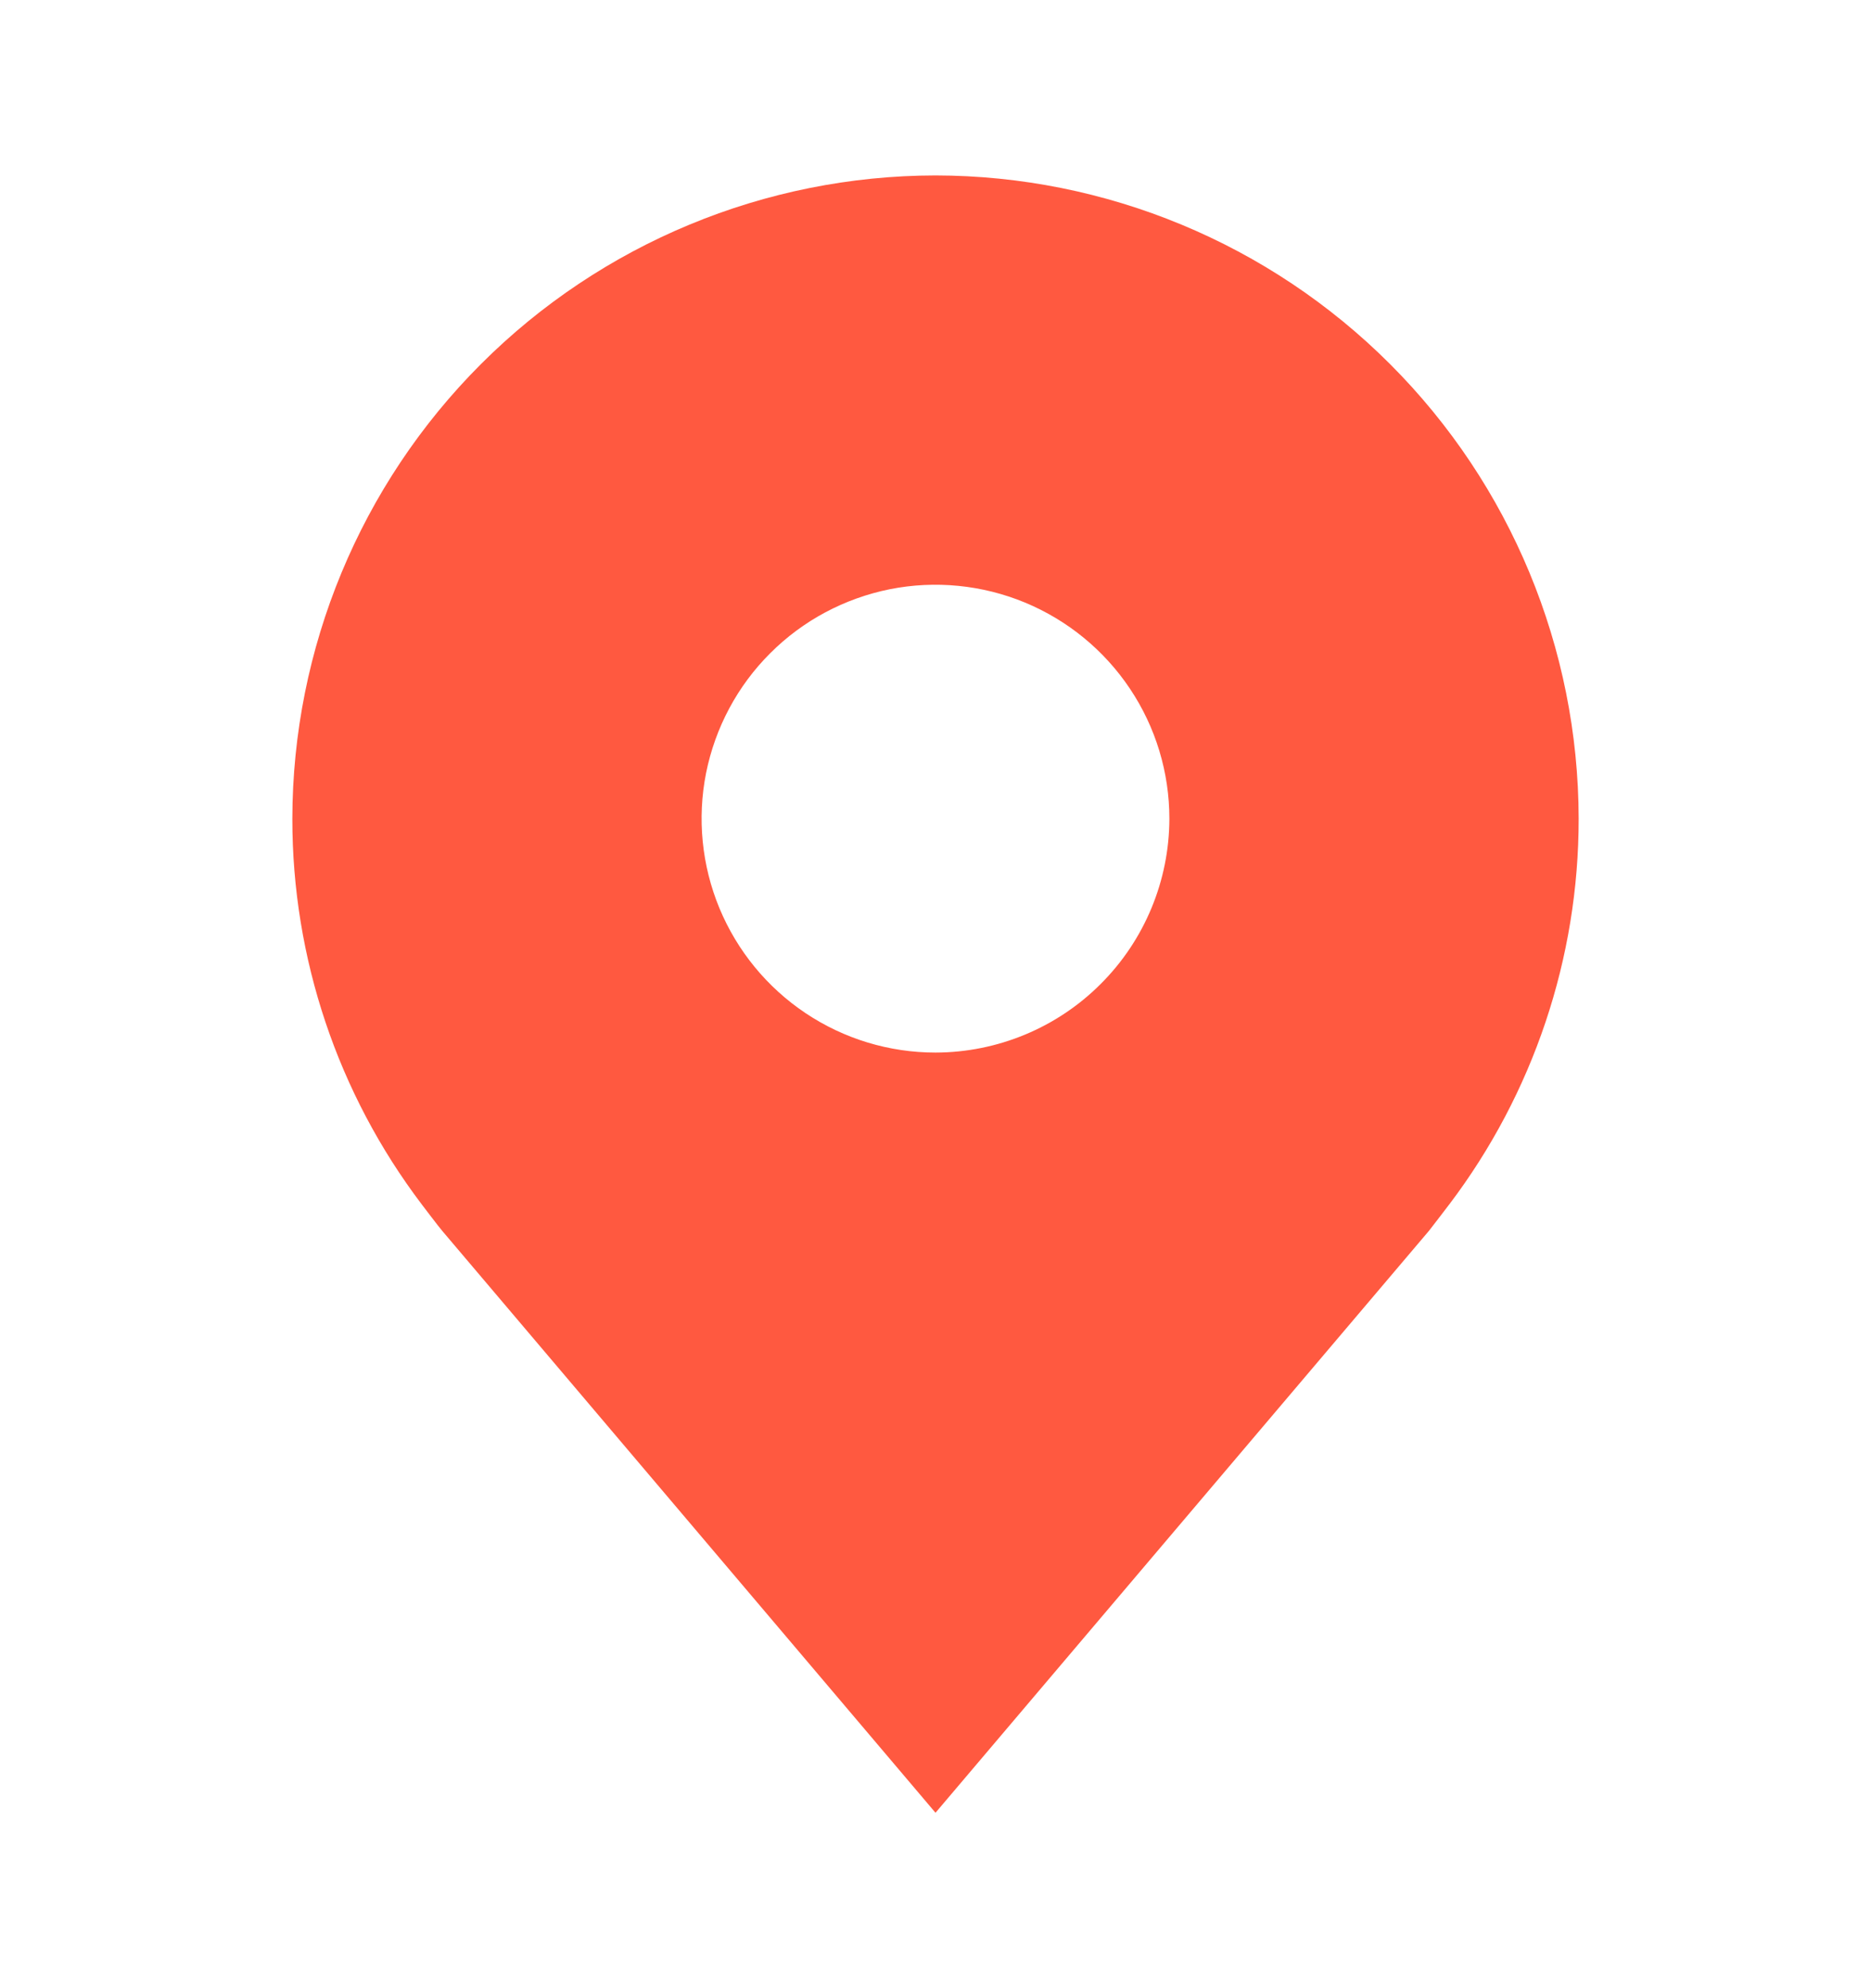 <svg width="16" height="17" viewBox="0 0 16 17" fill="none" xmlns="http://www.w3.org/2000/svg">
<path d="M8 1.5C6.542 1.502 5.144 2.082 4.113 3.113C3.082 4.144 2.502 5.542 2.5 7C2.499 8.192 2.888 9.351 3.608 10.3C3.608 10.3 3.758 10.498 3.783 10.526L8 15.5L12.22 10.524C12.242 10.497 12.392 10.3 12.392 10.3L12.393 10.299C13.112 9.35 13.501 8.191 13.5 7C13.498 5.542 12.918 4.144 11.887 3.113C10.856 2.082 9.458 1.502 8 1.5ZM8 9C7.604 9 7.218 8.883 6.889 8.663C6.56 8.443 6.304 8.131 6.152 7.765C6.001 7.4 5.961 6.998 6.038 6.61C6.116 6.222 6.306 5.865 6.586 5.586C6.865 5.306 7.222 5.116 7.61 5.038C7.998 4.961 8.4 5.001 8.765 5.152C9.131 5.304 9.443 5.56 9.663 5.889C9.883 6.218 10 6.604 10 7C9.999 7.53 9.788 8.039 9.413 8.413C9.039 8.788 8.53 8.999 8 9Z" fill="#FF5940"/>
</svg>
